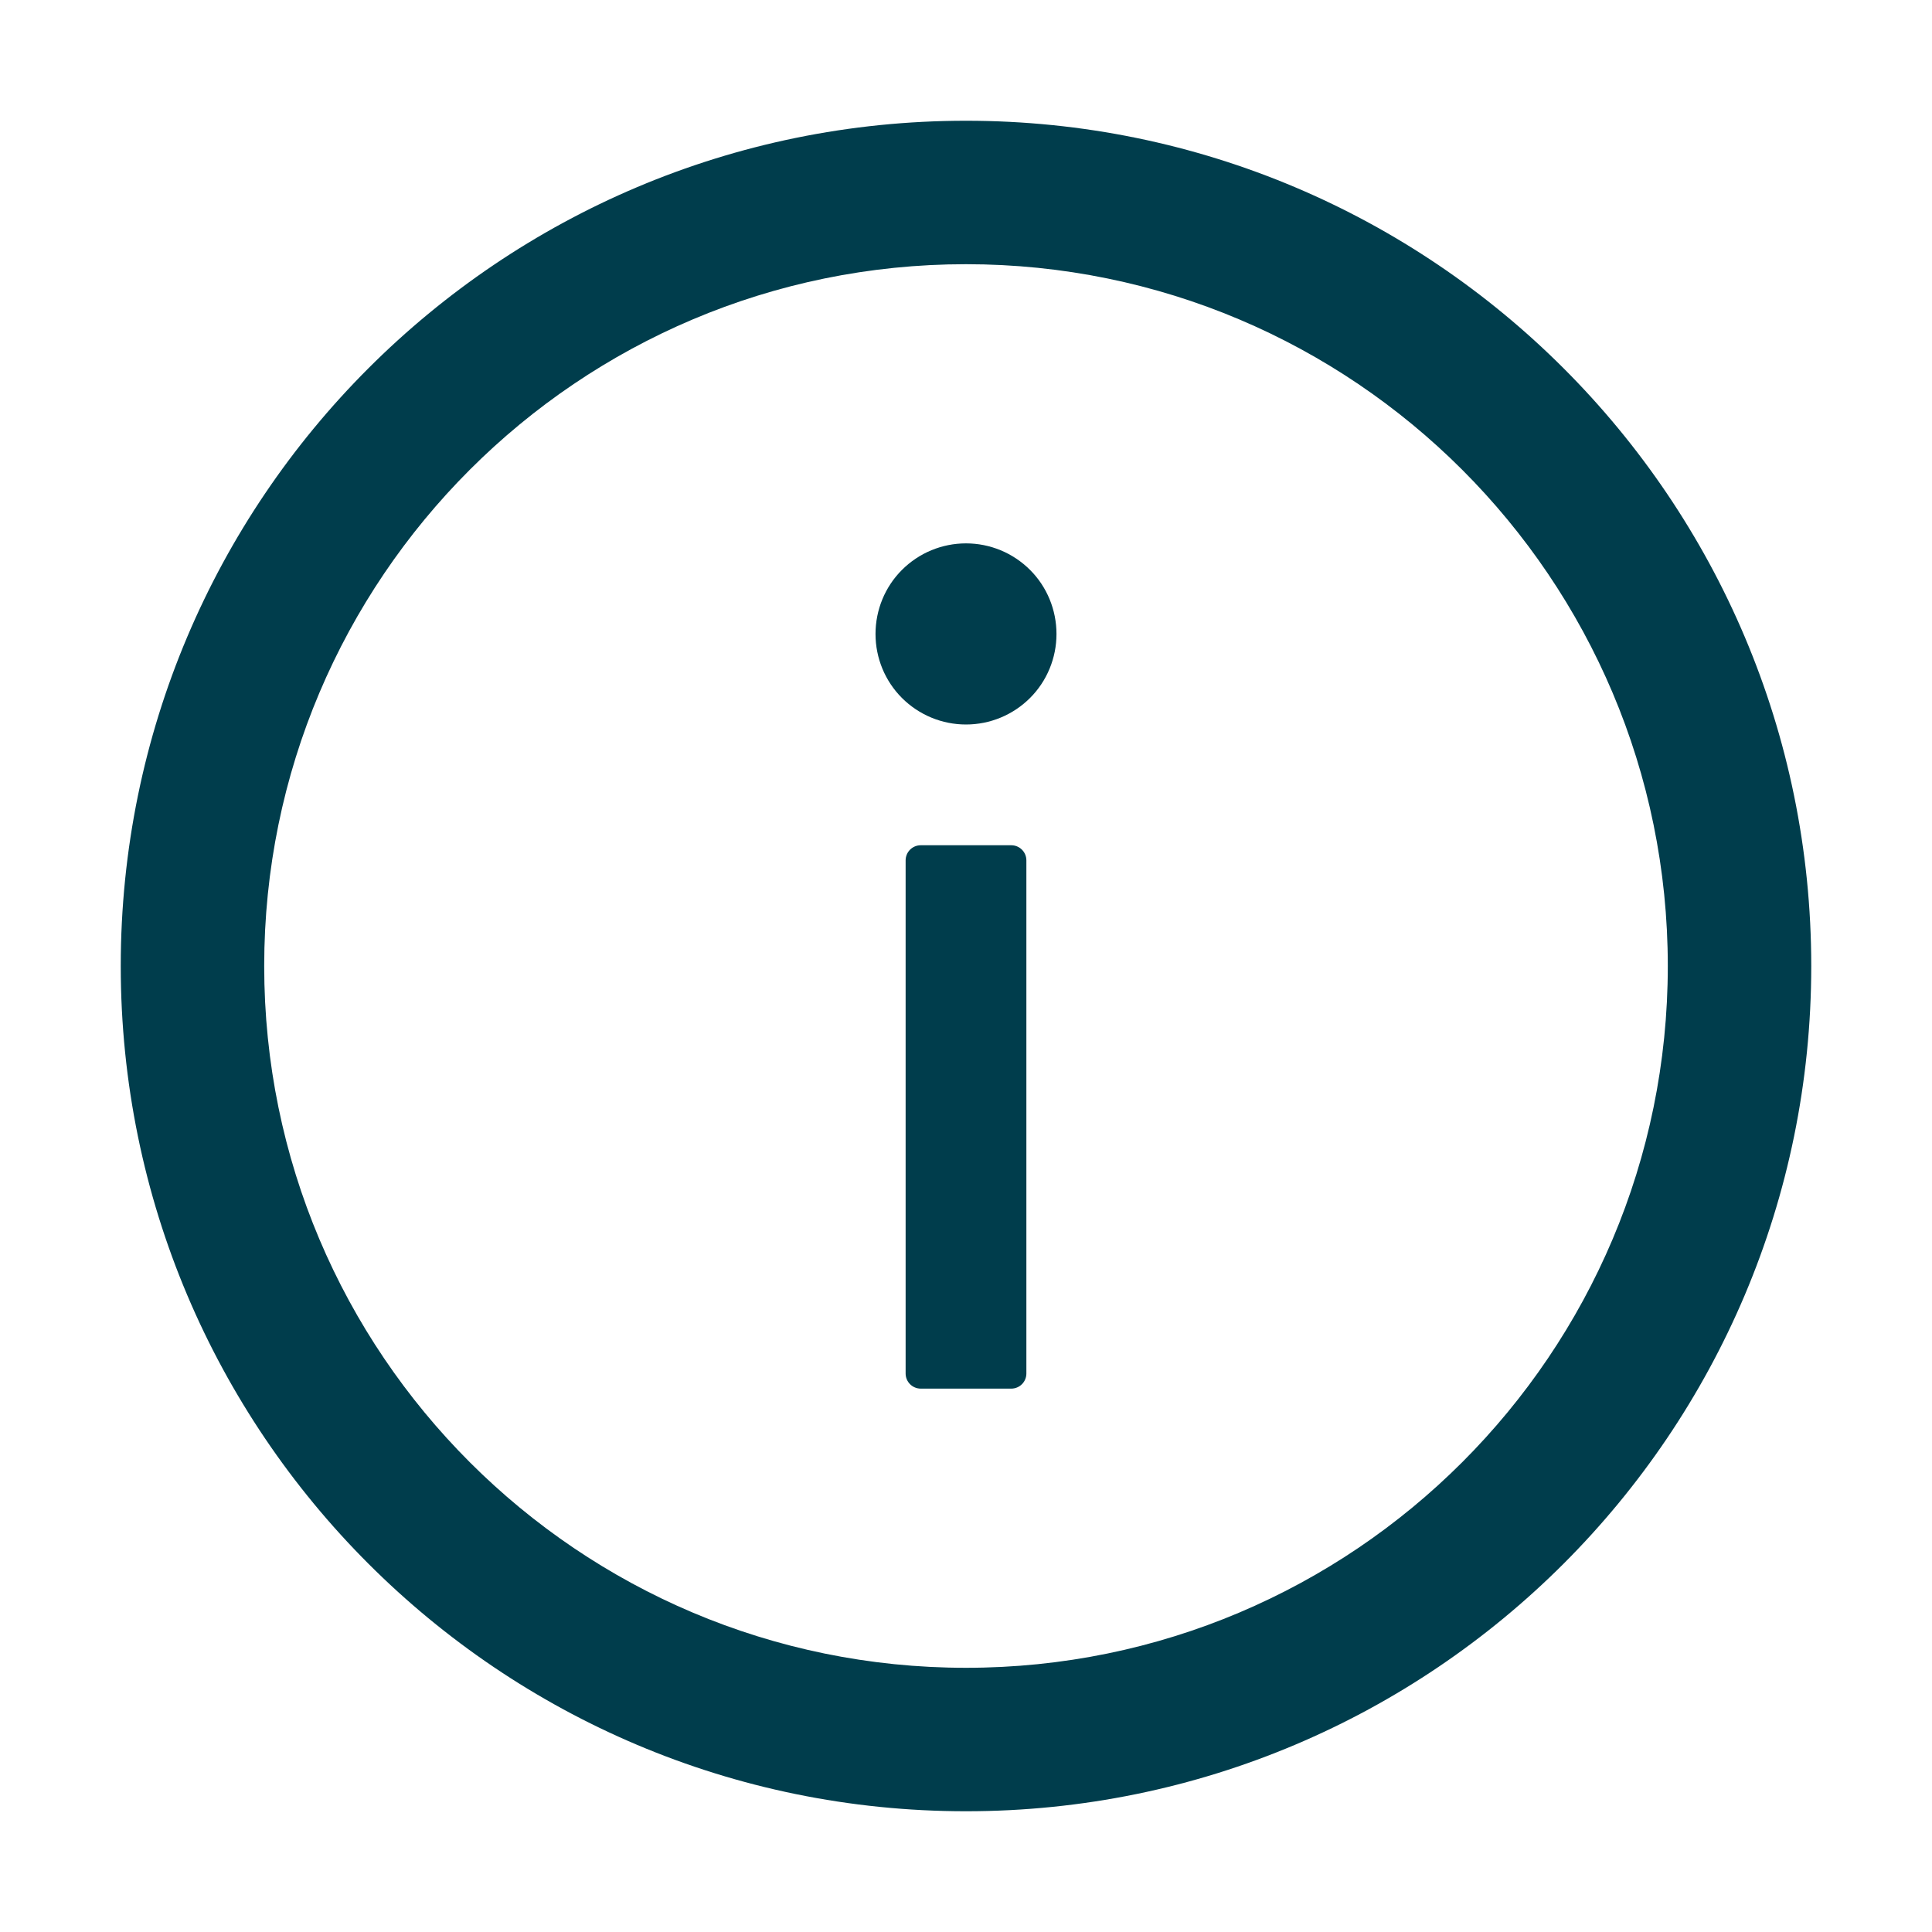 <svg width="12" height="12" viewBox="0 0 12 12" fill="none" xmlns="http://www.w3.org/2000/svg">
<g clip-path="url(#clip0_8272_17402)">
<path d="M6 0.75C3.101 0.75 0.75 3.101 0.75 6C0.75 8.899 3.101 11.25 6 11.25C8.899 11.25 11.25 8.899 11.25 6C11.25 3.101 8.899 0.75 6 0.75ZM6 10.359C3.593 10.359 1.641 8.407 1.641 6C1.641 3.593 3.593 1.641 6 1.641C8.407 1.641 10.359 3.593 10.359 6C10.359 8.407 8.407 10.359 6 10.359Z" fill="#003D4C"/>
<path d="M5.438 3.938C5.438 4.087 5.497 4.23 5.602 4.335C5.708 4.441 5.851 4.5 6 4.5C6.149 4.5 6.292 4.441 6.398 4.335C6.503 4.23 6.562 4.087 6.562 3.938C6.562 3.788 6.503 3.645 6.398 3.54C6.292 3.434 6.149 3.375 6 3.375C5.851 3.375 5.708 3.434 5.602 3.54C5.497 3.645 5.438 3.788 5.438 3.938ZM6.281 5.25H5.719C5.667 5.25 5.625 5.292 5.625 5.344V8.531C5.625 8.583 5.667 8.625 5.719 8.625H6.281C6.333 8.625 6.375 8.583 6.375 8.531V5.344C6.375 5.292 6.333 5.25 6.281 5.25Z" fill="#003D4C"/>
</g>
<defs>
<clipPath id="clip0_8272_17402">
<rect width="12" height="12" fill="white"/>
</clipPath>
</defs>
</svg>
